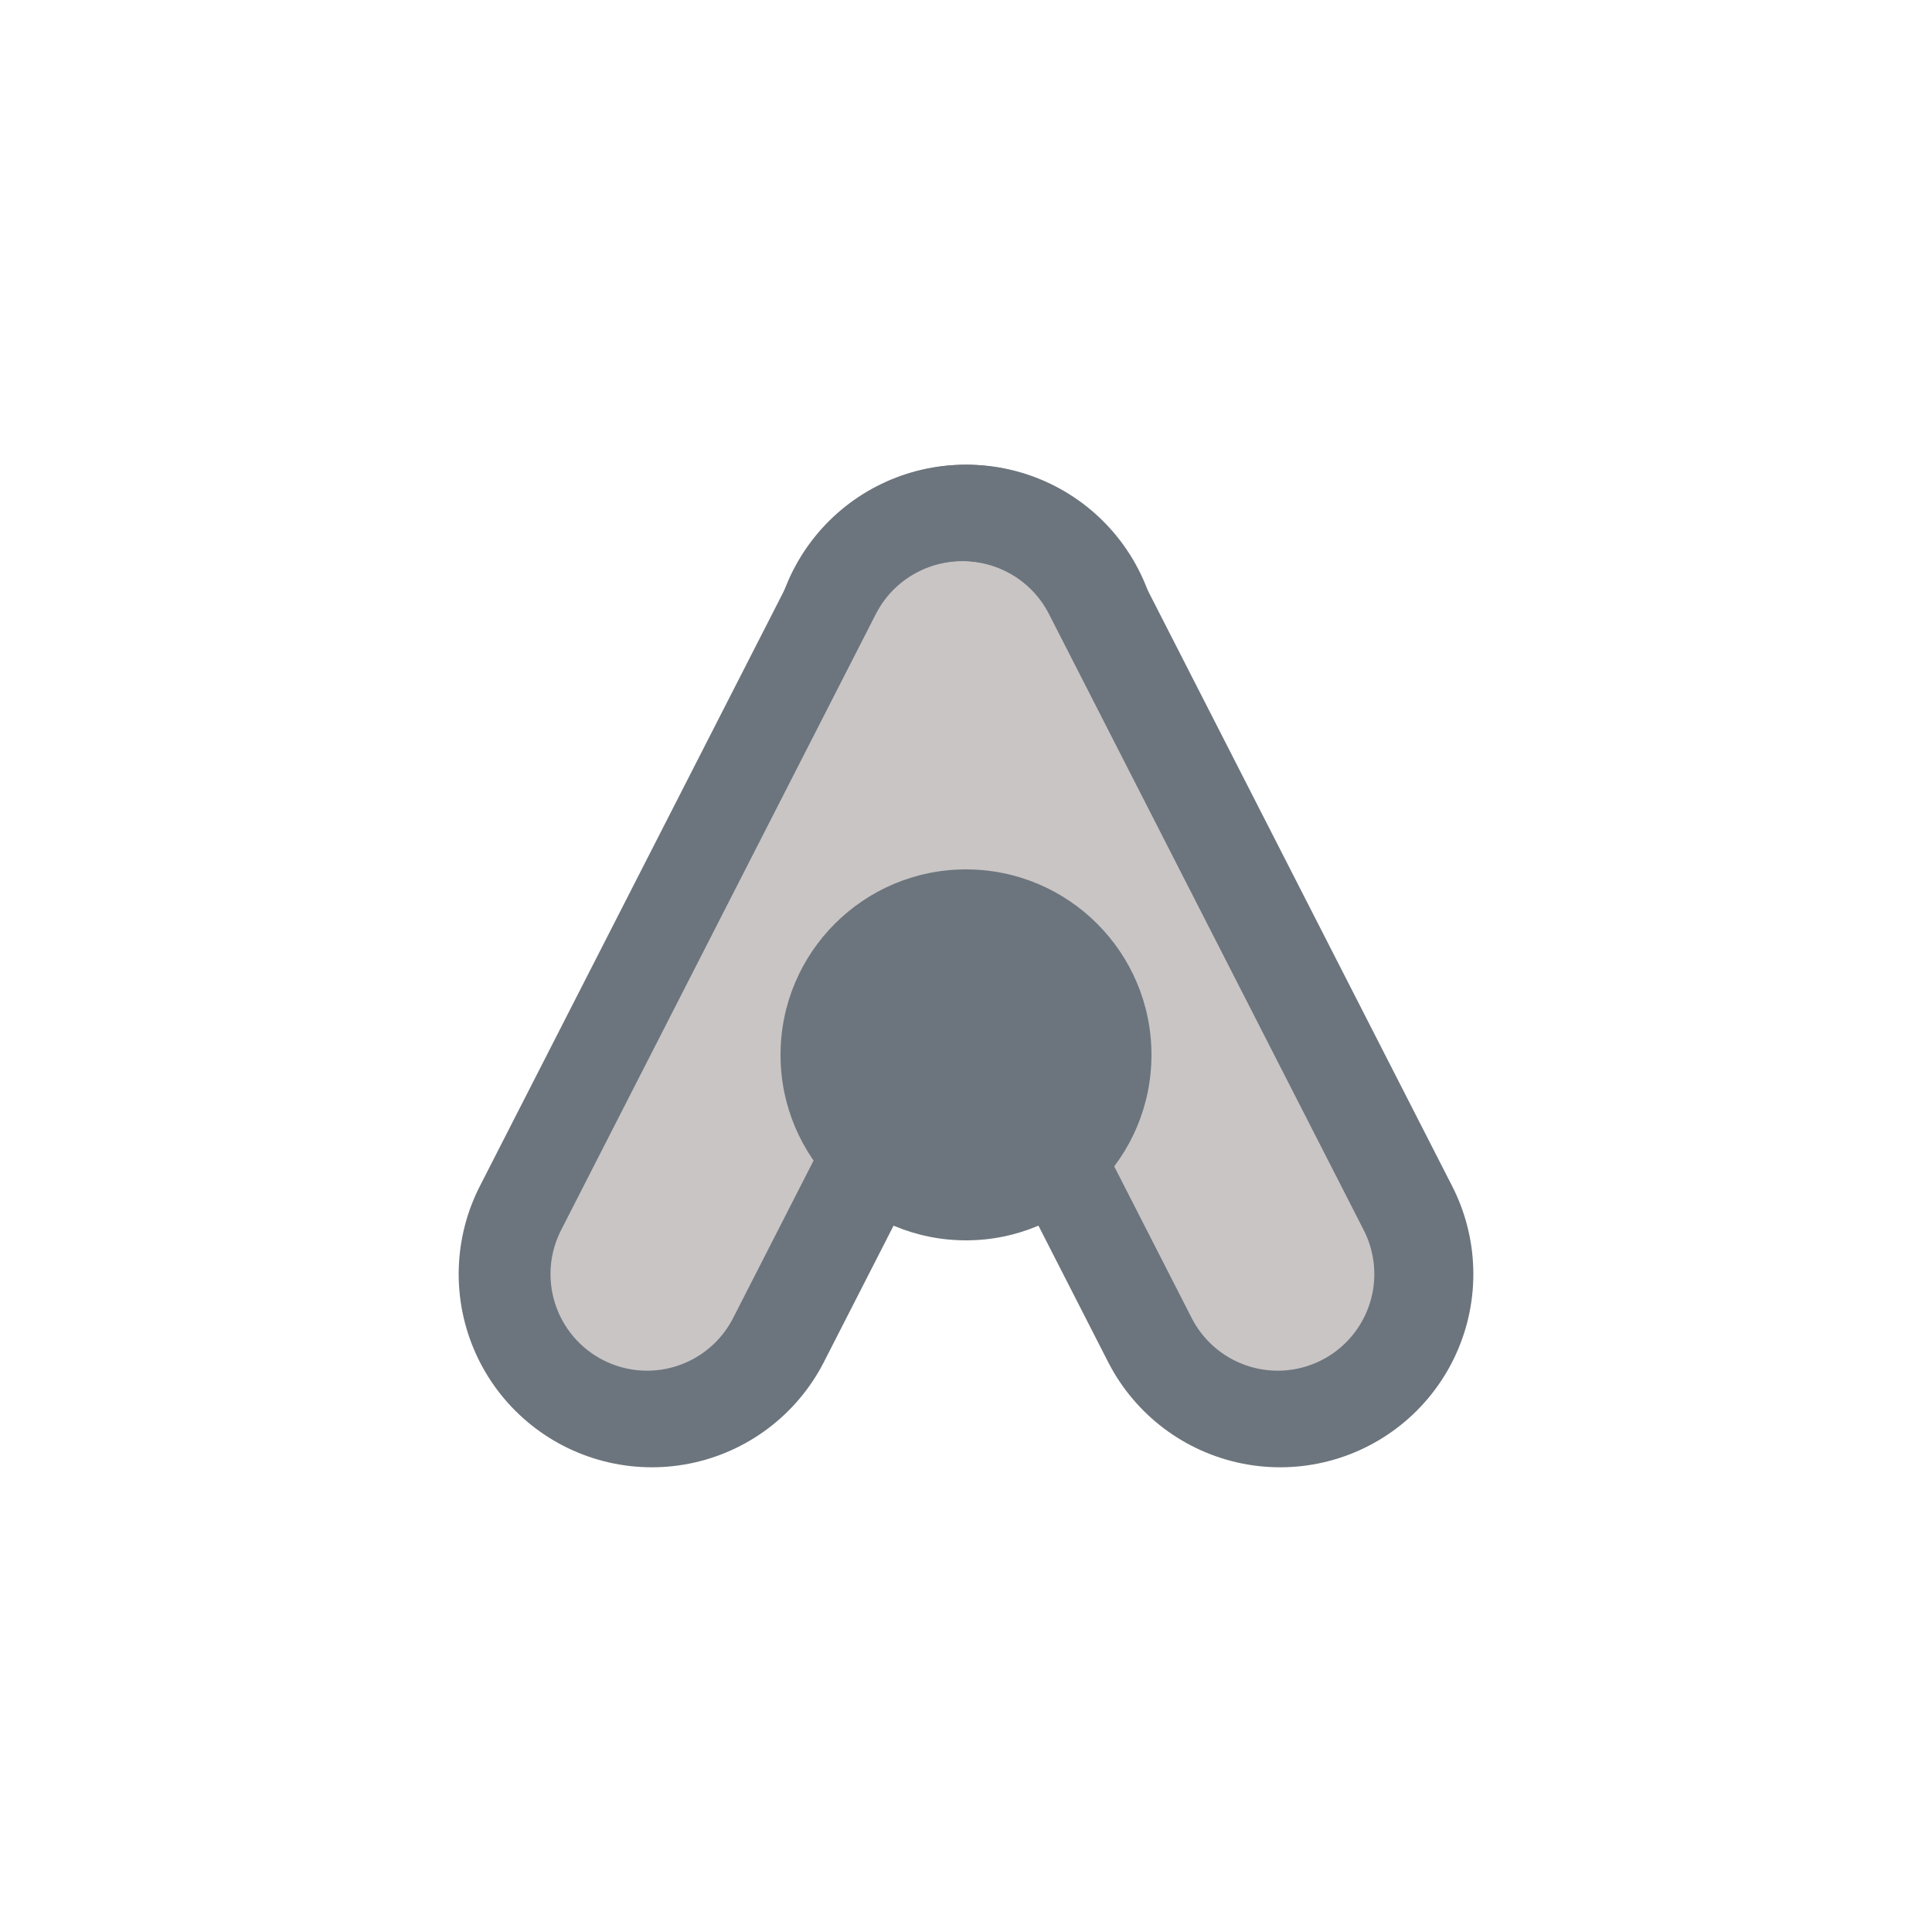 <svg xmlns="http://www.w3.org/2000/svg" width="300" height="300" viewBox="0 0 500 500">
  <defs>
    <style>
      .cls-1, .cls-2 {
        fill: none;
        stroke-linecap: round;
        fill-rule: evenodd;
      }

      .cls-1 {
        stroke: #6c757d;
        stroke-width: 100px;
      }

      .cls-2 {
        stroke: #c9c5c5;
        stroke-width: 50px;
      }

      .cls-3 {
        fill: #6c757d;
      }
    </style>
  </defs>
  <path class="cls-1" d="M250.177,170.268L168.705,329.732"/>
  <path class="cls-1" d="M249.823,170.268L331.3,329.732"/>
  <path class="cls-2" d="M249.2,170.268l81.472,159.464"/>
  <path class="cls-2" d="M248.94,170.268L167.468,329.732"/>
  <circle class="cls-3" cx="250" cy="273" r="48"/>
</svg>
